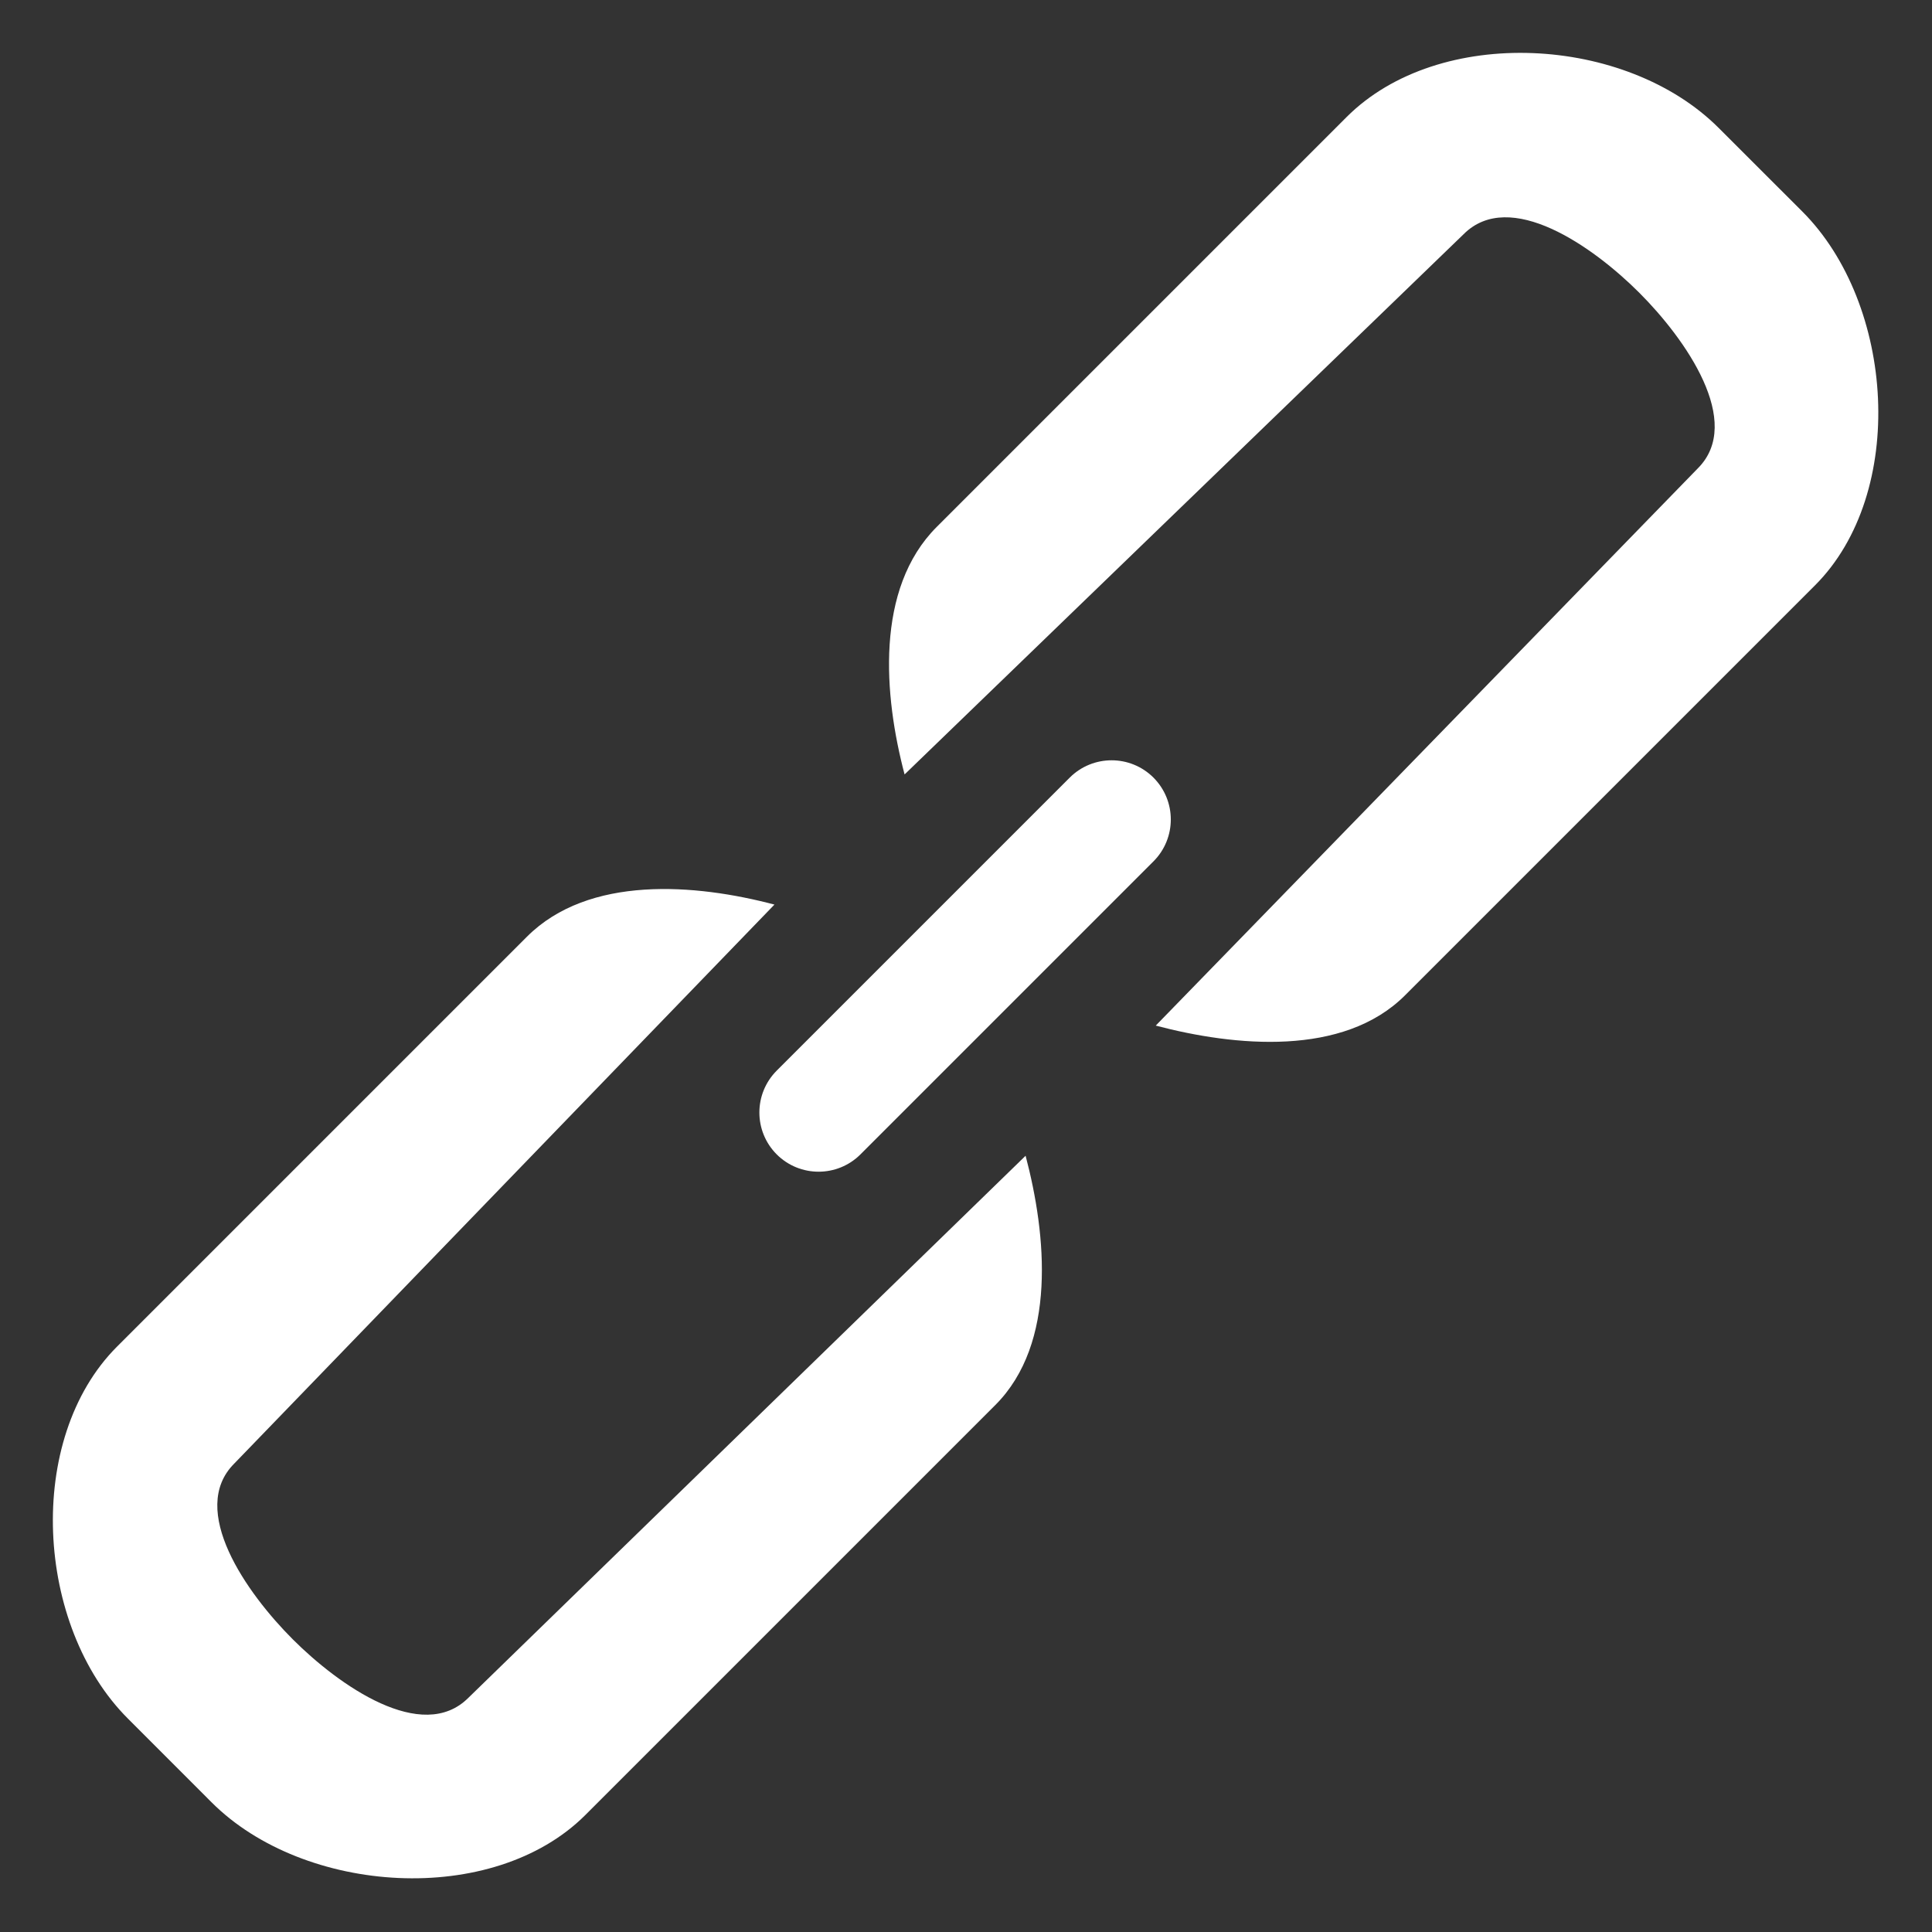 <!DOCTYPE svg PUBLIC "-//W3C//DTD SVG 1.1//EN" "http://www.w3.org/Graphics/SVG/1.1/DTD/svg11.dtd">
<!-- Uploaded to: SVG Repo, www.svgrepo.com, Transformed by: SVG Repo Mixer Tools -->
<svg width="800px" height="800px" viewBox="0 0 33 33" version="1.1" xmlns="http://www.w3.org/2000/svg" xmlns:xlink="http://www.w3.org/1999/xlink" xmlns:sketch="http://www.bohemiancoding.com/sketch/ns" fill="#ffffff">
<rect x="0" y="0" width="33" height="33" fill="#333333" stroke="none"/>
<g id="SVGRepo_bgCarrier" stroke-width="0"/>
<g id="SVGRepo_tracerCarrier" stroke-linecap="round" stroke-linejoin="round"/>
<g id="SVGRepo_iconCarrier"> <title>permalink</title> <desc>Created with Sketch Beta.</desc> <defs> </defs> <g id="Page-1" stroke="none" stroke-width="1" fill="none" fill-rule="evenodd" sketch:type="MSPage"> <g id="Icon-Set-Filled" sketch:type="MSLayerGroup" transform="translate(-154, -724)" fill="#ffffff"> <path d="M184.785,727.613 L183.355,726.184 C181.775,724.604 178.58,724.42 177,726 L170,733 C168.944,734.056 169.095,735.881 169.451,737.228 L179,728 C179.79,727.21 181.21,728.21 182,729 C182.79,729.79 183.79,731.21 183,732 L173.741,741.518 C175.088,741.873 176.944,742.056 178,741 L185,734 C186.58,732.421 186.365,729.193 184.785,727.613 L184.785,727.613 Z M162,753 C161.21,753.79 159.79,752.79 159,752 C158.21,751.21 157.21,749.79 158,749 L167.228,739.451 C165.881,739.095 164.056,738.944 163,740 L156,747 C154.42,748.58 154.604,751.775 156.184,753.354 L157.614,754.785 C159.193,756.365 162.42,756.58 164,755 L171,748 C172.056,746.944 171.874,745.088 171.518,743.741 L162,753 L162,753 Z M173.702,737.282 C173.307,736.888 172.667,736.888 172.272,737.282 L167.267,742.287 C166.872,742.683 166.872,743.322 167.267,743.718 C167.662,744.112 168.302,744.112 168.697,743.718 L173.702,738.713 C174.097,738.317 174.097,737.678 173.702,737.282 L173.702,737.282 Z" id="permalink" sketch:type="MSShapeGroup"> </path> </g> </g> </g>
</svg>
